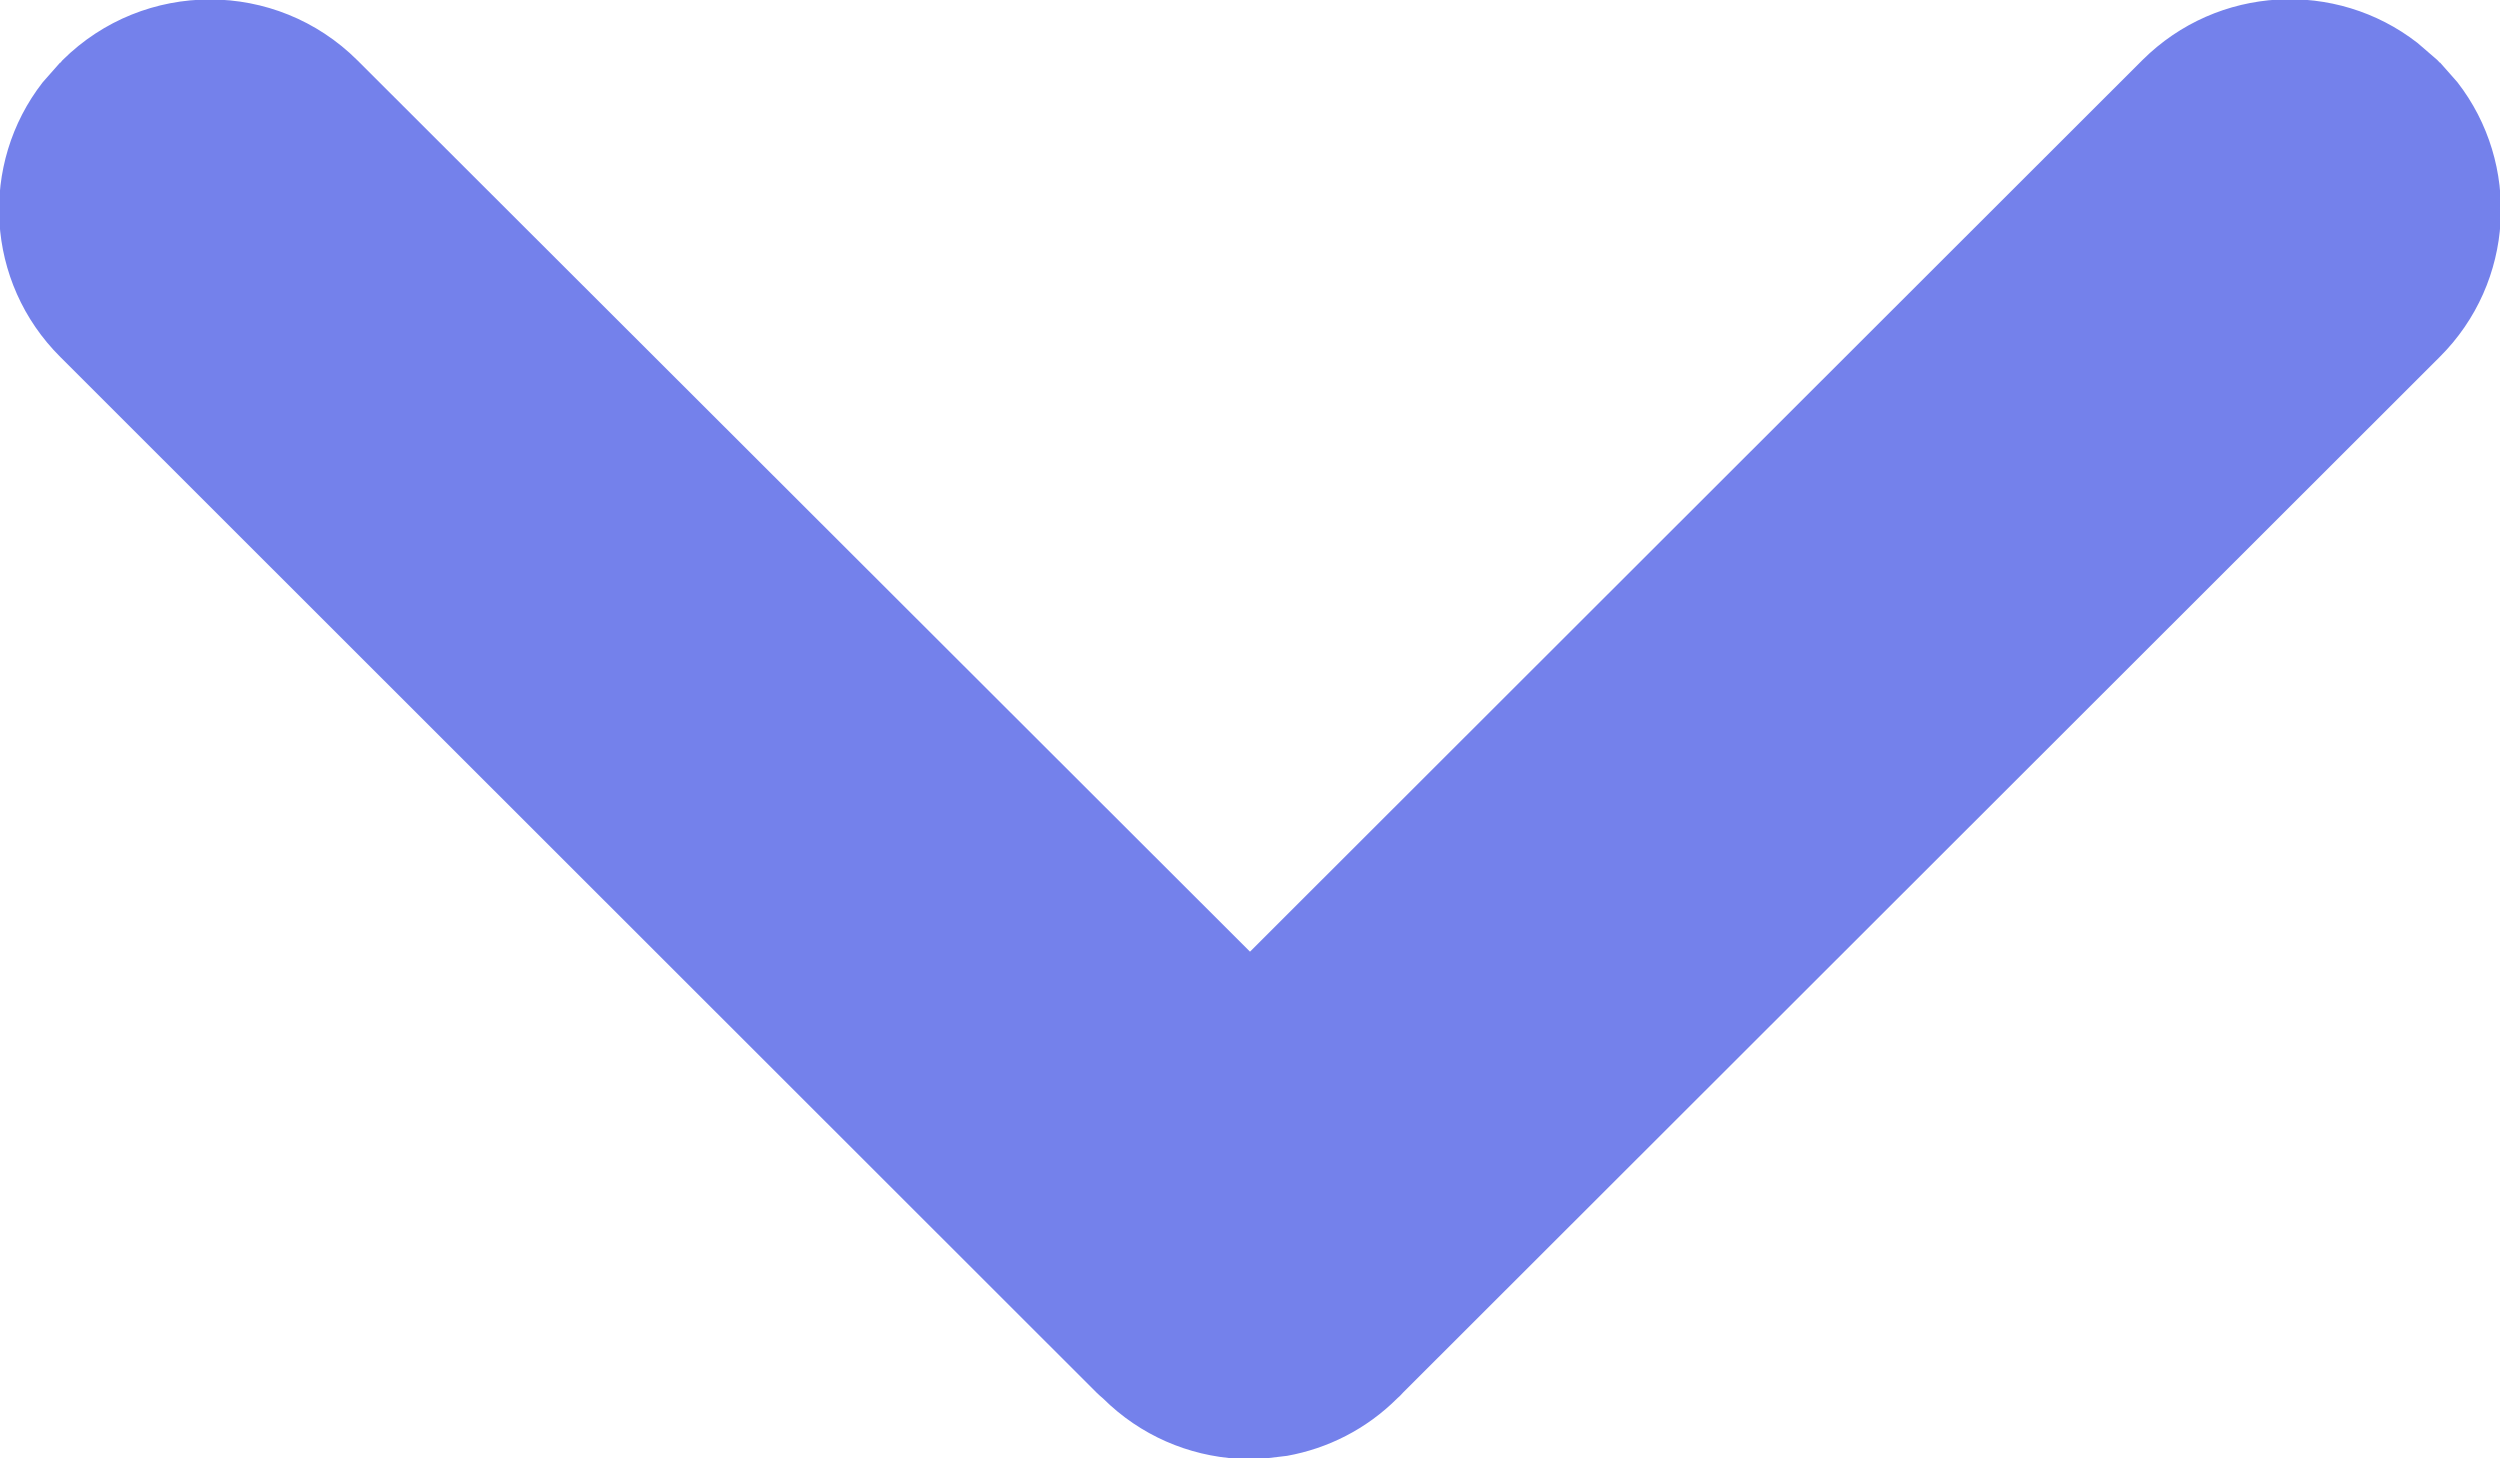 <svg xmlns="http://www.w3.org/2000/svg" width="12" height="7" viewBox="0 0 12 7">
    <path fill="#7481EB" fill-rule="evenodd" d="M1.716.29L6 4.568l4.284-4.28c.361-.359.928-.387 1.32-.082l.095.082.011.012h.002l.083.094c.305.392.277.96-.085 1.32l-4.975 4.97-.015.016H6.72l-.012.011c-.15.15-.336.242-.53.277l-.118.014h-.118c-.236-.014-.468-.111-.648-.29L5.28 6.7l-.016-.015L.29 1.714C-.072 1.354-.1.787.205.395L.288.301H.29L.3.289C.692-.1 1.325-.1 1.716.29z"/>
</svg>


